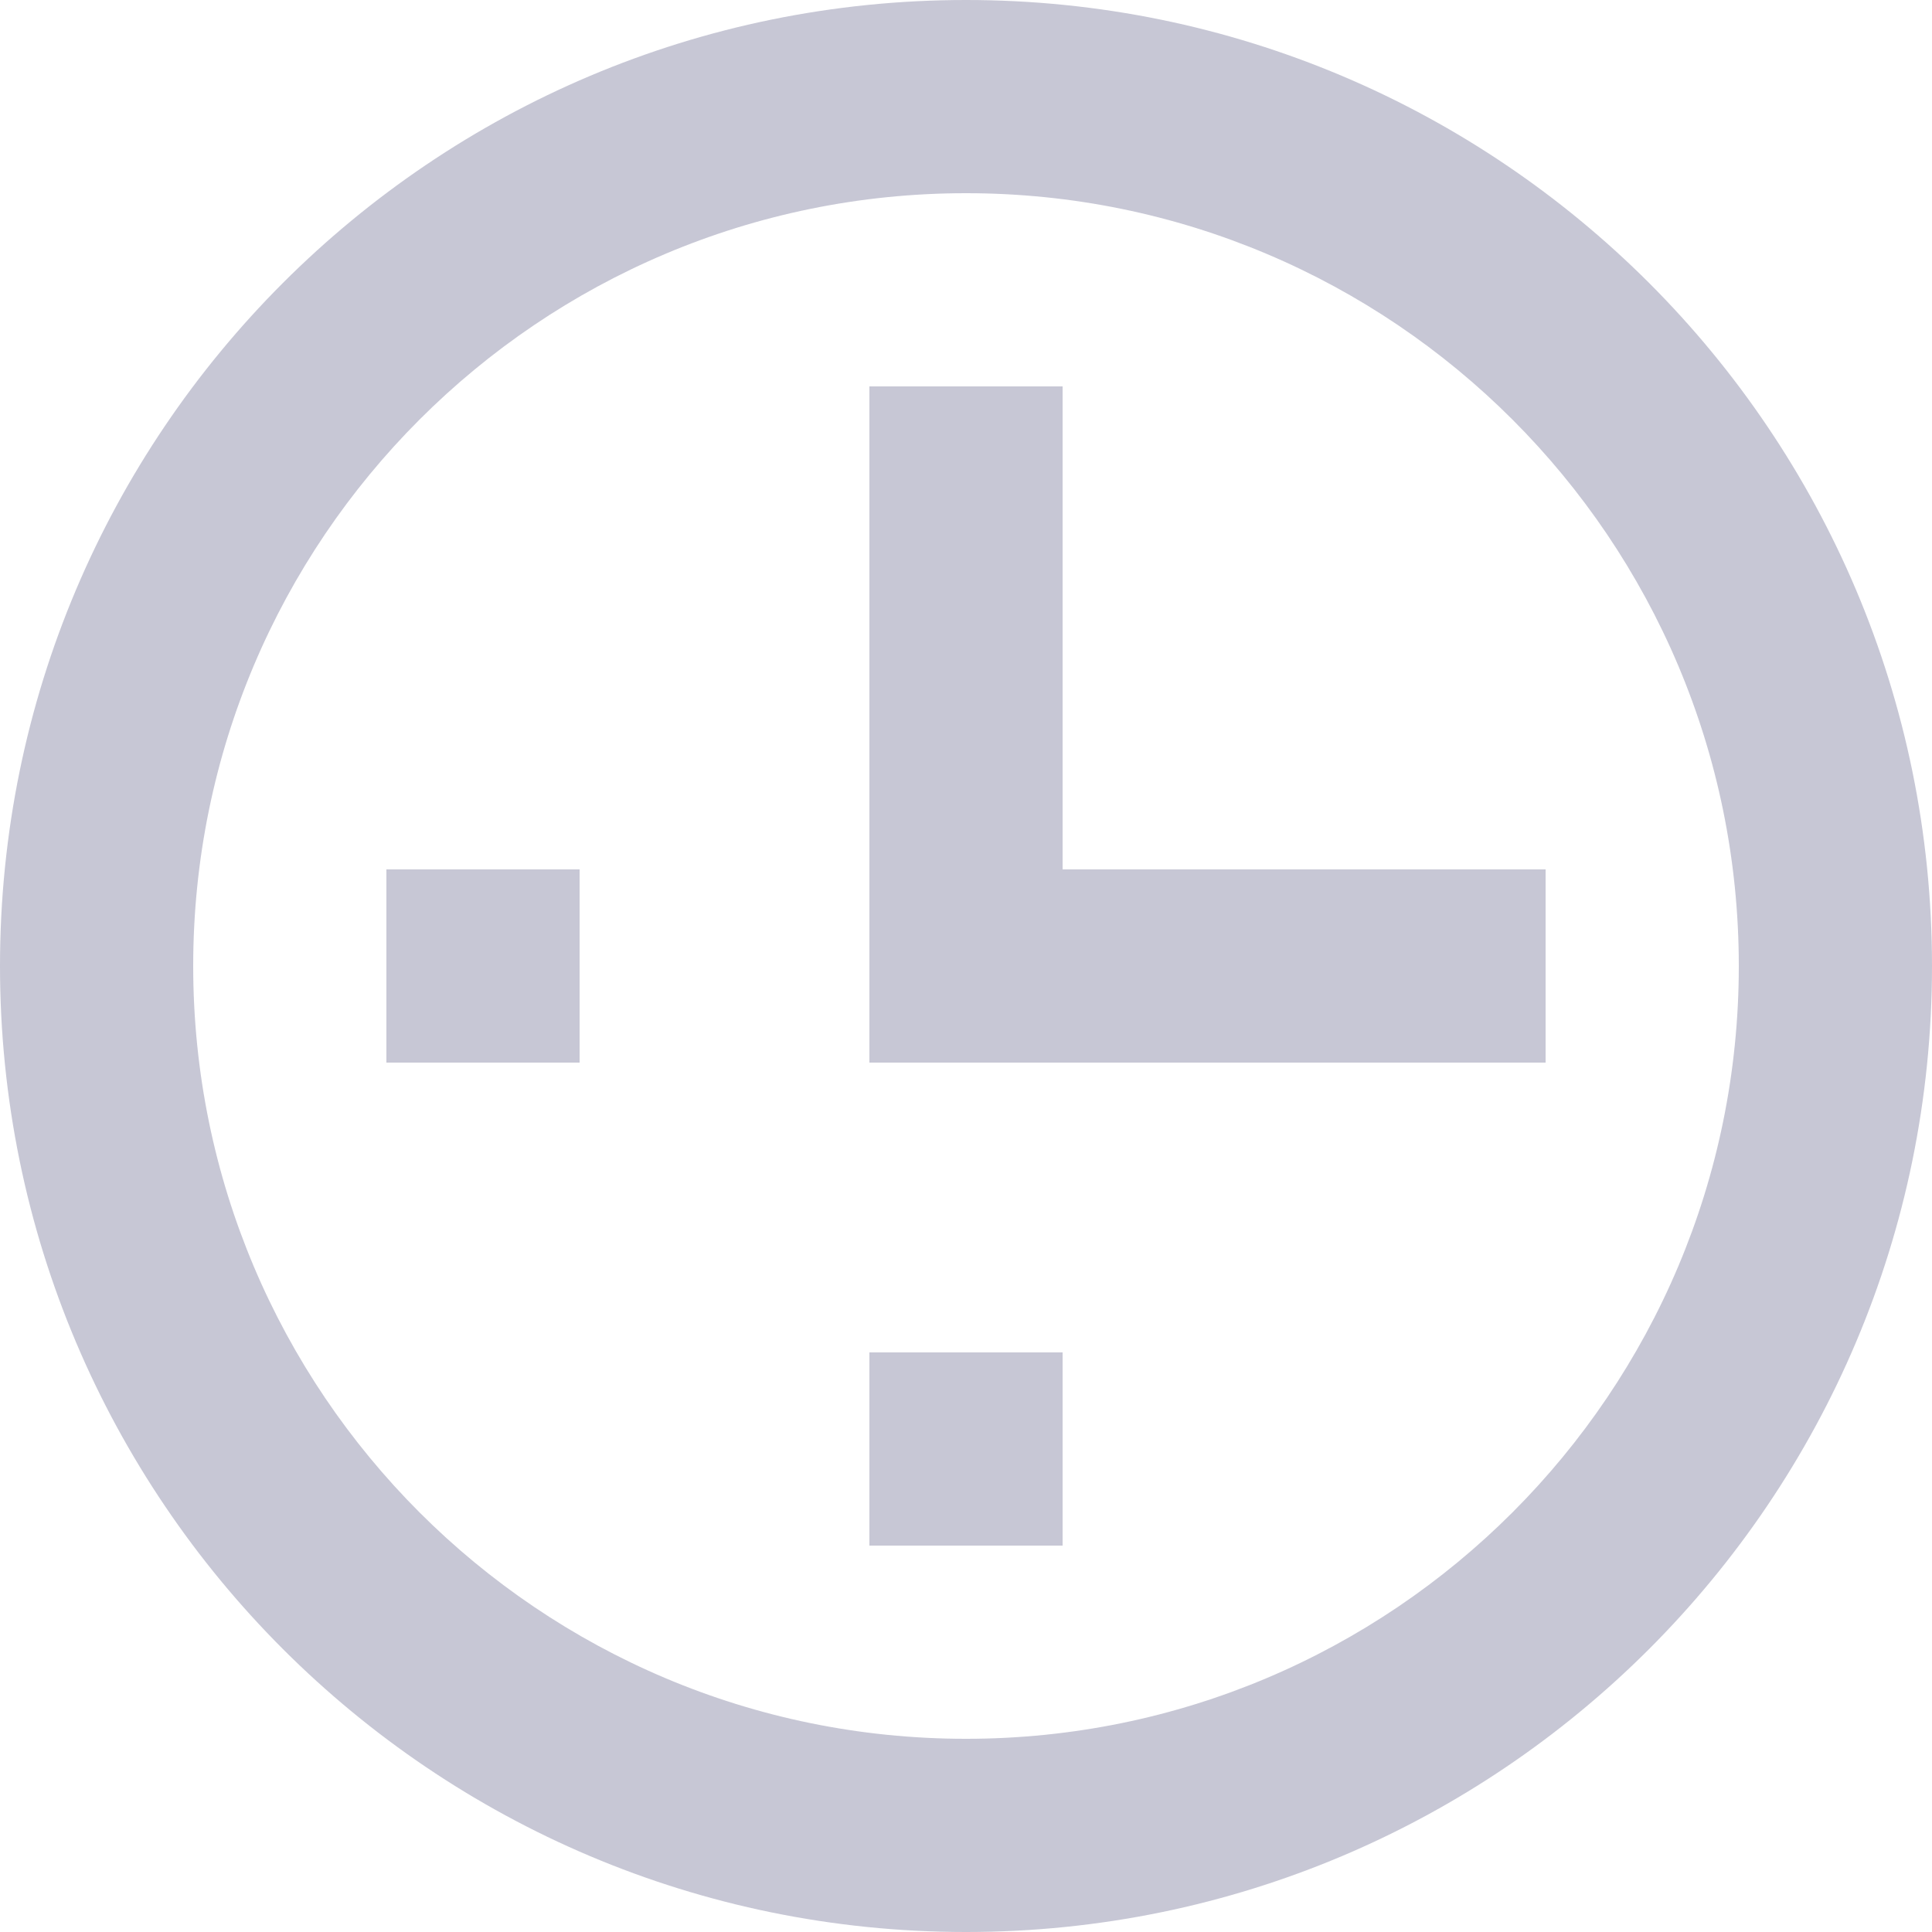 <svg width="20" height="20" viewBox="0 0 20 20" fill="none" xmlns="http://www.w3.org/2000/svg">
<path fill-rule="evenodd" clip-rule="evenodd" d="M10 18C14.418 18 18 14.418 18 10C18 5.582 14.418 2 10 2C5.582 2 2 5.582 2 10C2 14.418 5.582 18 10 18ZM10 20C15.523 20 20 15.523 20 10C20 4.477 15.523 0 10 0C4.477 0 0 4.477 0 10C0 15.523 4.477 20 10 20Z" fill="#C7C7D5"/>
<path d="M9 4H11V11H9V4Z" fill="#C7C7D5"/>
<path d="M9 14H11V16H9V14Z" fill="#C7C7D5"/>
<path d="M4 11V9H6V11H4Z" fill="#C7C7D5"/>
<path d="M9 11V9H16V11H9Z" fill="#C7C7D5"/>
</svg>
